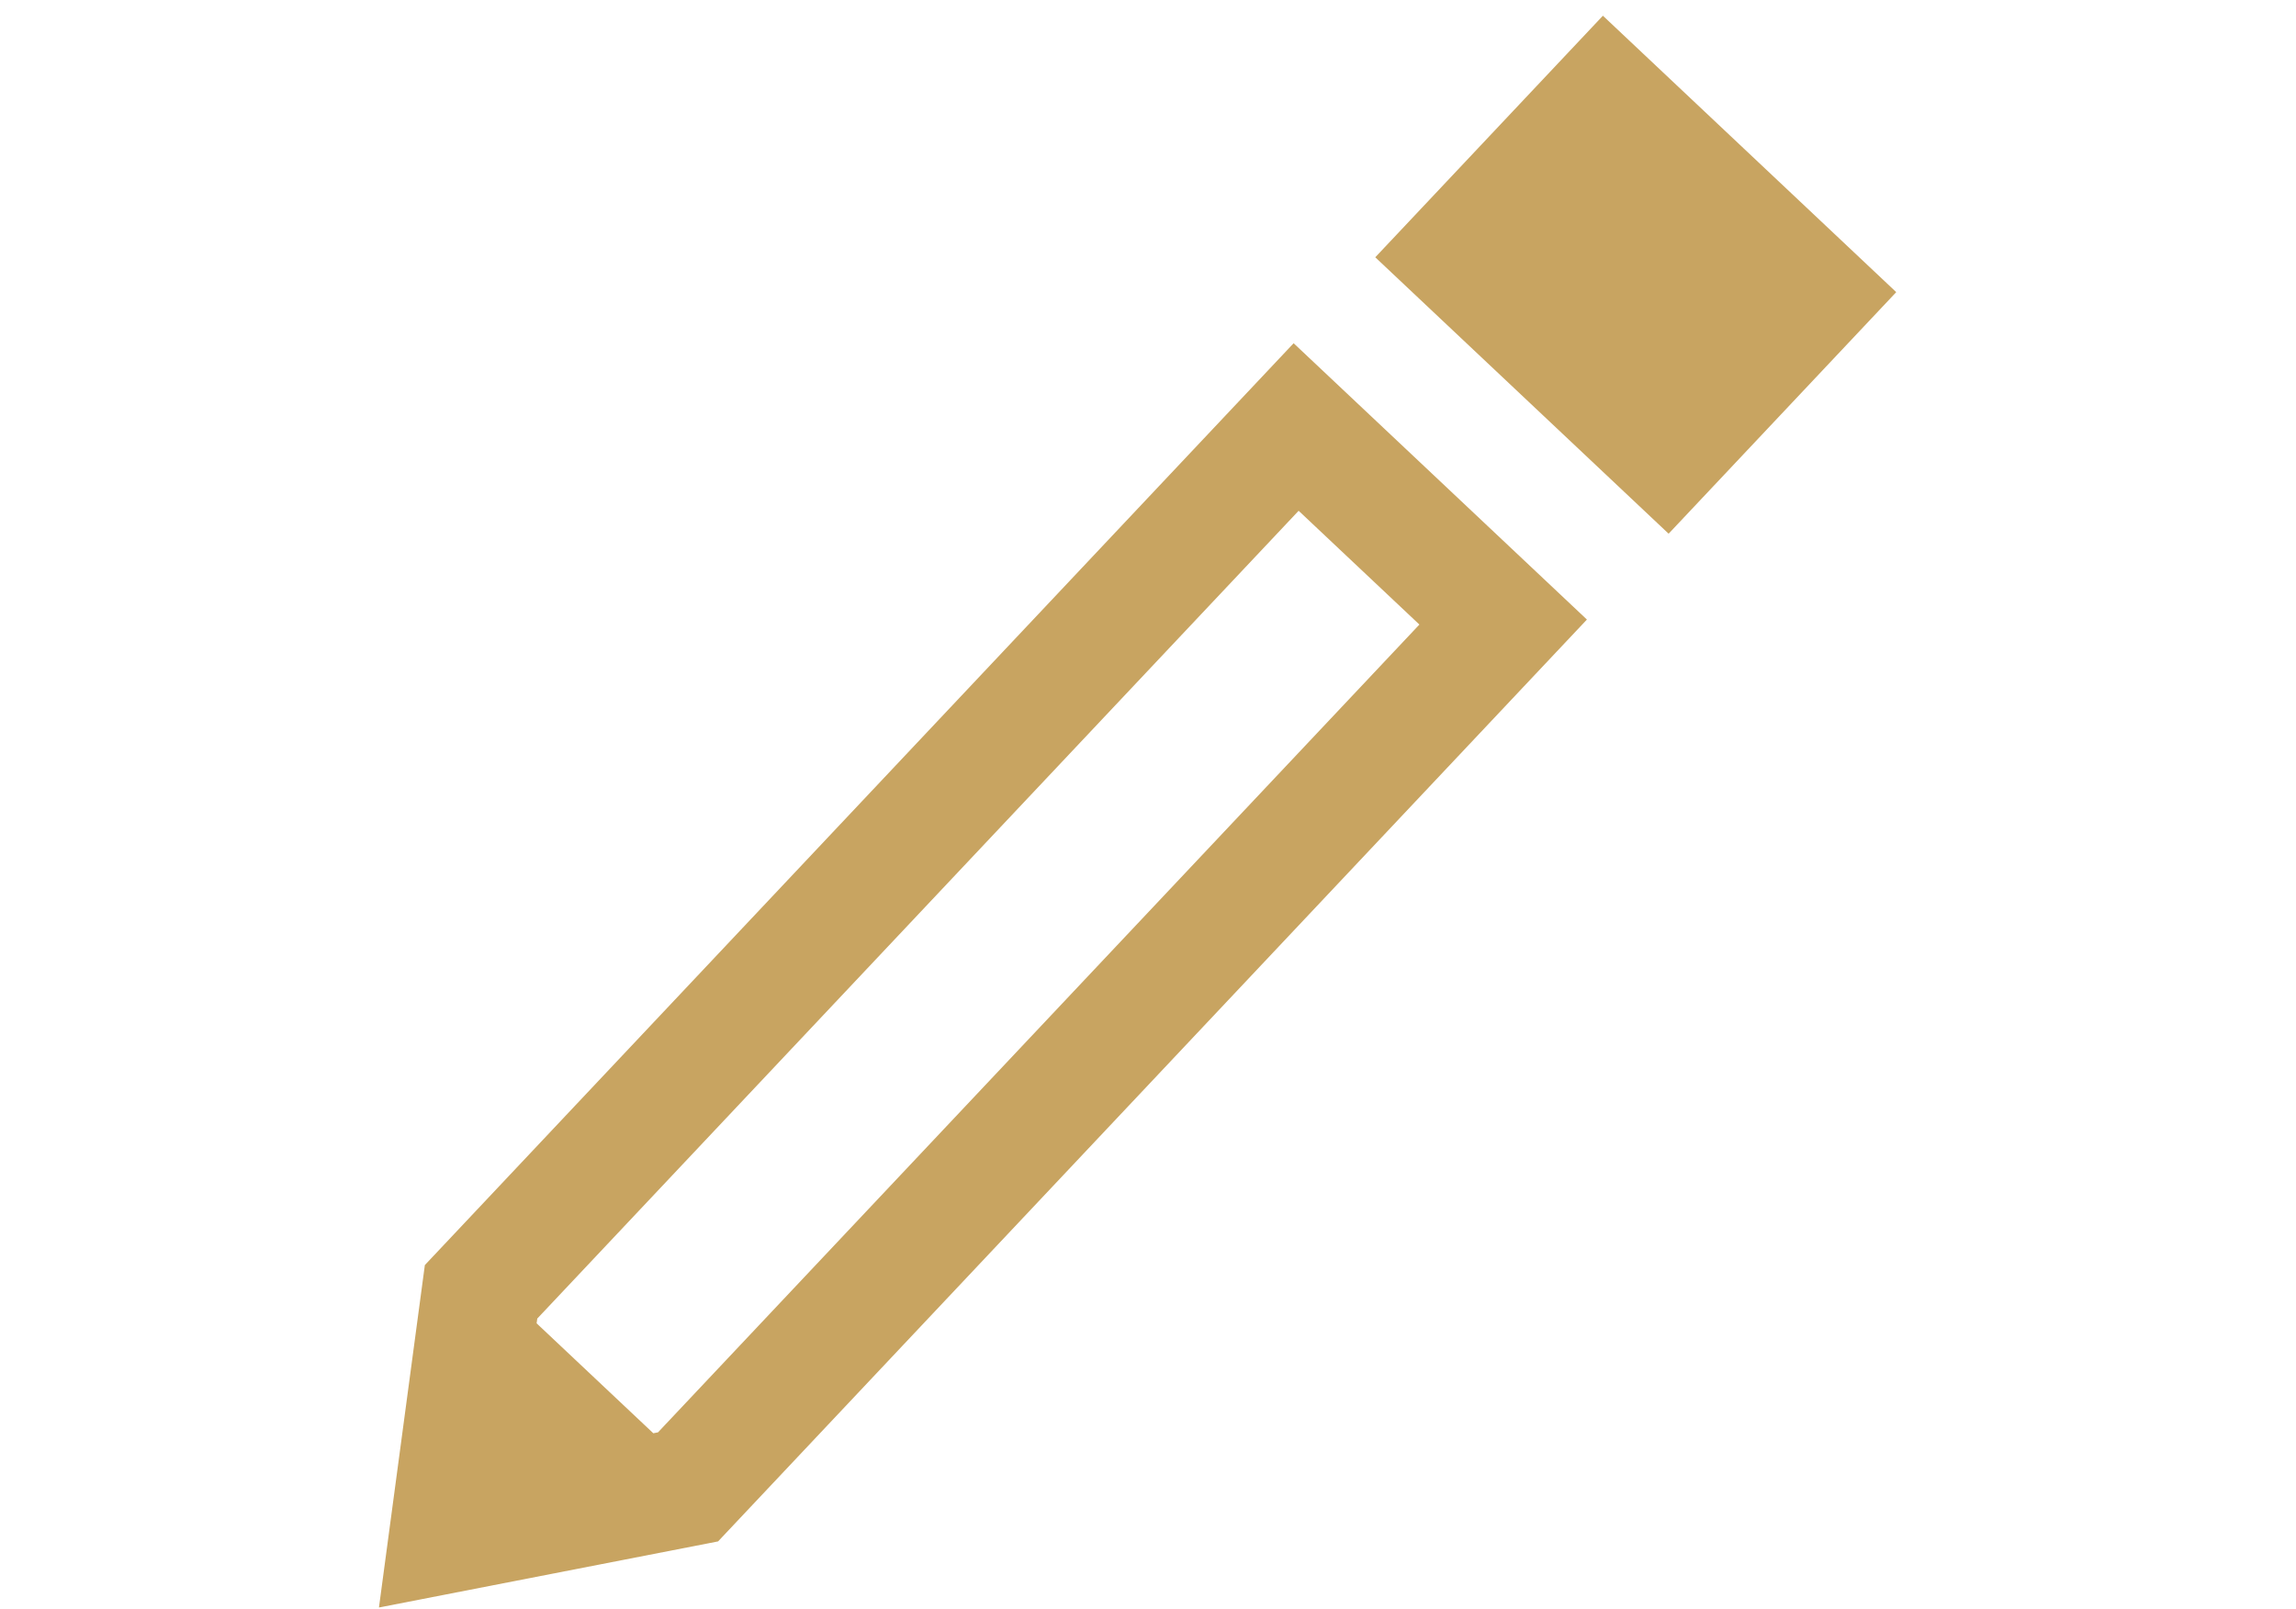<?xml version="1.0" encoding="UTF-8" standalone="no"?>
<!-- Generator: Adobe Illustrator 15.1.0, SVG Export Plug-In . SVG Version: 6.00 Build 0)  -->

<svg
   xmlns:dc="http://purl.org/dc/elements/1.1/"
   xmlns:cc="http://creativecommons.org/ns#"
   xmlns:rdf="http://www.w3.org/1999/02/22-rdf-syntax-ns#"
   xmlns:svg="http://www.w3.org/2000/svg"
   xmlns="http://www.w3.org/2000/svg"
   xmlns:sodipodi="http://sodipodi.sourceforge.net/DTD/sodipodi-0.dtd"
   xmlns:inkscape="http://www.inkscape.org/namespaces/inkscape"
   version="1.1"
   id="Calque_1"
   x="0px"
   y="0px"
   width="85.635px"
   height="60px"
   viewBox="0 0 85.635 60"
   enable-background="new 0 0 85.635 60"
   xml:space="preserve"
   inkscape:version="0.48.4 r9939"
   sodipodi:docname="espace presse.svgz"><defs
   id="defs29" /><sodipodi:namedview
   pagecolor="#ffffff"
   bordercolor="#666666"
   borderopacity="1"
   objecttolerance="10"
   gridtolerance="10"
   guidetolerance="10"
   inkscape:pageopacity="0"
   inkscape:pageshadow="2"
   inkscape:window-width="640"
   inkscape:window-height="480"
   id="namedview27"
   showgrid="false"
   inkscape:zoom="3.9333333"
   inkscape:cx="42.817501"
   inkscape:cy="30"
   inkscape:window-x="0"
   inkscape:window-y="0"
   inkscape:window-maximized="0"
   inkscape:current-layer="Calque_1" />
<g
   id="g3">
  <g
   id="g5">
    <rect
   x="7731"
   y="25"
   fill="#C8A461"
   width="55"
   height="5"
   id="rect7" />
  </g>
  <g
   id="g9">
    <rect
   x="7731"
   y="39"
   fill="#C8A461"
   width="55"
   height="5"
   id="rect11" />
  </g>
  <g
   id="g13">
    <rect
   x="7731"
   y="53"
   fill="#C8A461"
   width="55"
   height="5"
   id="rect15" />
  </g>
  <g
   id="g17">
    <rect
   x="7731"
   y="67"
   fill="#C8A461"
   width="27"
   height="5"
   id="rect19" />
  </g>
</g>
<g
   id="g21">
  <rect
   x="53.479"
   y="4.049"
   transform="matrix(0.728 0.686 -0.686 0.728 23.629 -39.048)"
   width="15.029"
   height="12.376"
   id="rect23" fill="#c8a461" />
  <path
   d="M48.249,12.802L15.846,47.185l-1.712,12.772l12.648-2.465l32.406-34.384L48.249,12.802z M48.436,19.051l4.504,4.244   L24.542,53.424l-0.175,0.034l-4.353-4.101l0.025-0.177L48.436,19.051z"
   id="path25" fill="#c8a461" />
</g>
</svg>